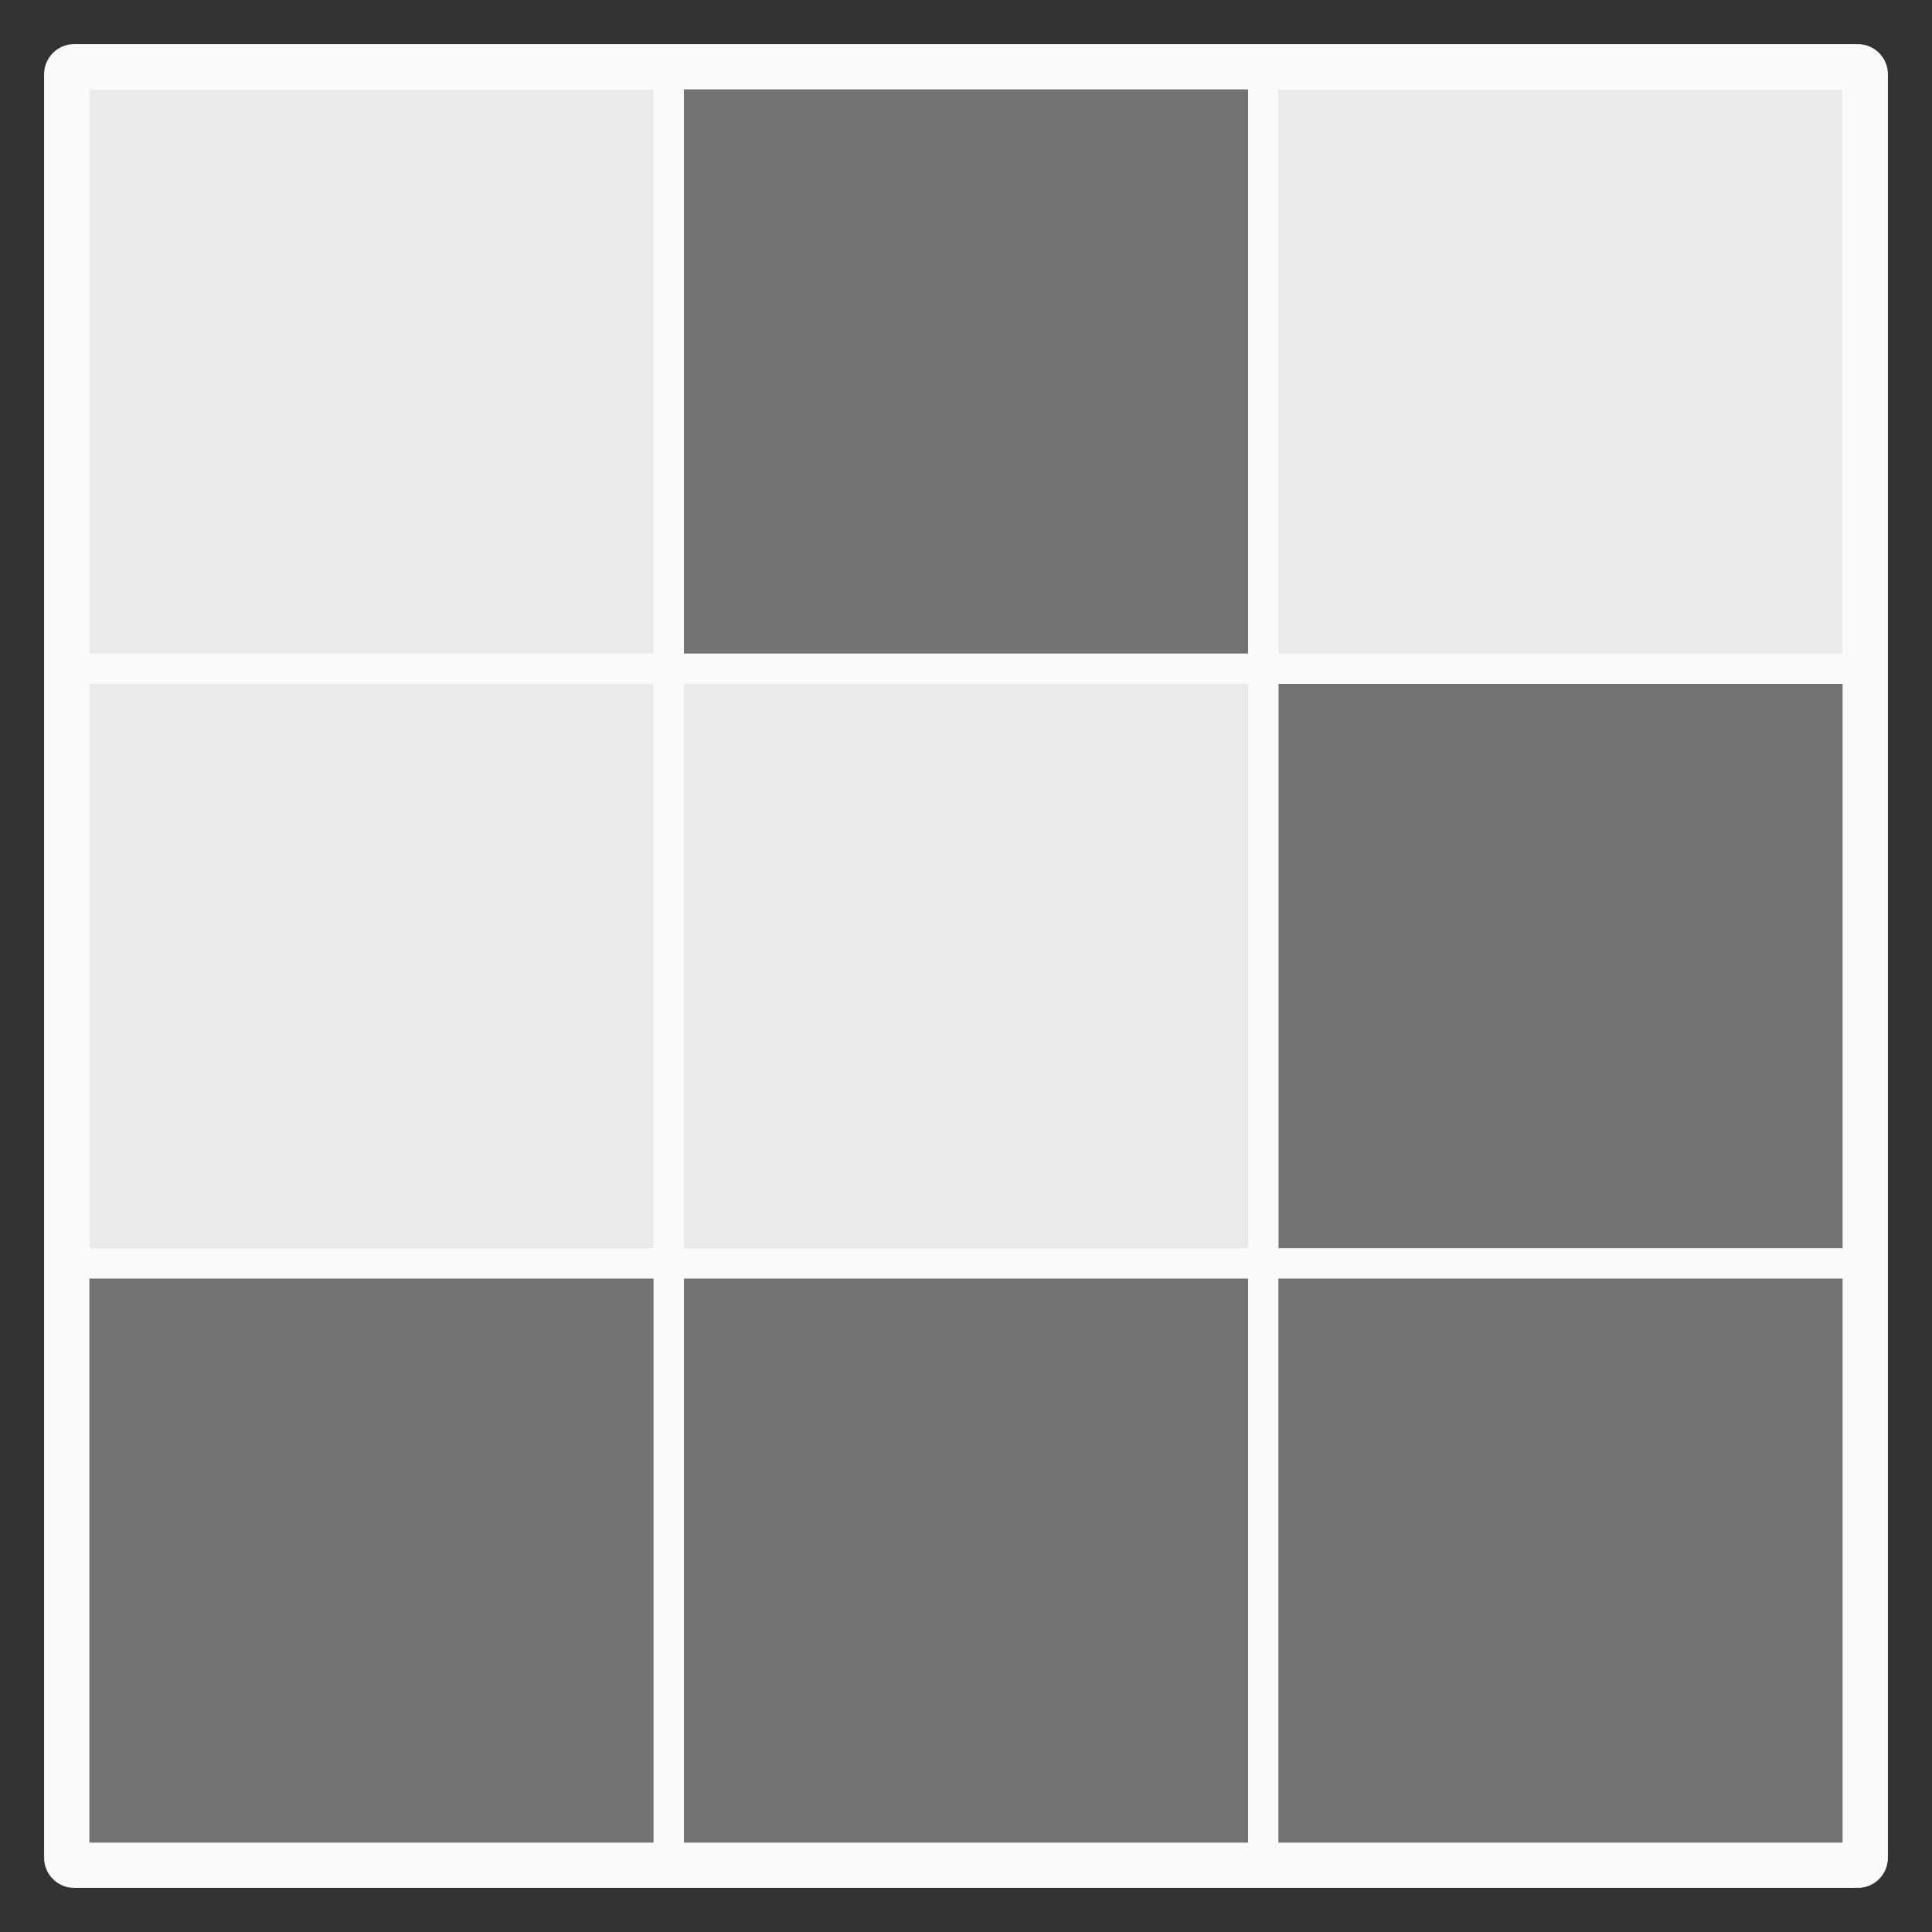 <?xml version="1.0" encoding="UTF-8" standalone="no"?>
<!-- Created with Inkscape (http://www.inkscape.org/) -->

<svg
   width="64"
   height="64"
   viewBox="0 0 16.933 16.933"
   version="1.1"
   id="svg5"
   xmlns="http://www.w3.org/2000/svg"
   xmlns:svg="http://www.w3.org/2000/svg">
  <rect x="0" y="0" width="16.933" height="16.933" fill="#333333" stroke="none"/>
  <defs
     id="defs2">
    <linearGradient
       id="linearGradient4482">
      <stop
         style="stop-color:#ffffff;stop-opacity:1;"
         offset="0"
         id="stop4480" />
    </linearGradient>
    <filter
       height="6.29"
       width="3.249"
       y="-2.321"
       x="-0.987"
       style="color-interpolation-filters:sRGB"
       id="filter9715">
      <feOffset
         dx="7"
         dy="7"
         in="SourceAlpha"
         result="result3"
         id="feOffset9693" />
      <feGaussianBlur
         stdDeviation="8"
         in="result3"
         result="result1"
         id="feGaussianBlur9695" />
      <feComposite
         operator="in"
         in2="result1"
         in="SourceGraphic"
         result="result2"
         id="feComposite9697" />
      <feComposite
         operator="out"
         result="fbSourceGraphic"
         in="result2"
         in2="result2"
         id="feComposite9699" />
      <feColorMatrix
         result="fbSourceGraphicAlpha"
         in="fbSourceGraphic"
         values="0 0 0 -1 0 0 0 0 -1 0 0 0 0 1 0 0 0 0 4 0 "
         id="feColorMatrix9701" />
      <feGaussianBlur
         result="result0"
         in="fbSourceGraphicAlpha"
         stdDeviation="2"
         id="feGaussianBlur9703" />
      <feSpecularLighting
         specularExponent="20"
         specularConstant="1.2"
         surfaceScale="3"
         lighting-color="#ffffff"
         result="result1"
         in="result0"
         id="feSpecularLighting9707">
        <feDistantLight
           azimuth="235"
           elevation="45"
           id="feDistantLight9705" />
      </feSpecularLighting>
      <feComposite
         operator="in"
         result="result2"
         in="result1"
         in2="fbSourceGraphicAlpha"
         id="feComposite9709" />
      <feComposite
         in="fbSourceGraphic"
         operator="arithmetic"
         k2="2"
         k3="2"
         in2="result2"
         result="result91"
         id="feComposite9711"
         k1="0"
         k4="0" />
      <feBlend
         mode="multiply"
         in2="result91"
         id="feBlend9713" />
    </filter>
  </defs>
  <g
     id="layer8"
     style="display:inline">
    <rect
       style="opacity:1;fill:#fafafa;fill-opacity:1;fill-rule:evenodd;stroke:#fafafa;stroke-width:0.529;stroke-linecap:round;stroke-linejoin:round;stroke-miterlimit:4;stroke-dasharray:none;stroke-opacity:1"
       id="rect5065"
       width="15.631"
       height="15.631"
       x="0.651"
       y="0.651" />
  </g>
  <g
     id="layer6"
     style="display:inline">
    <rect
       style="opacity:1;fill:#727272;fill-opacity:1;fill-rule:evenodd;stroke:#fafafa;stroke-width:0.265;stroke-linecap:round;stroke-linejoin:round;stroke-miterlimit:4;stroke-dasharray:none;stroke-opacity:1"
       id="rect1839"
       width="5.21"
       height="5.21"
       x="0.651"
       y="11.072" />
    <rect
       style="opacity:1;fill:#727272;fill-opacity:1;fill-rule:evenodd;stroke:#fafafa;stroke-width:0.265;stroke-linecap:round;stroke-linejoin:round;stroke-miterlimit:4;stroke-dasharray:none;stroke-opacity:1"
       id="rect1841"
       width="5.21"
       height="5.21"
       x="5.862"
       y="11.072" />
    <rect
       style="opacity:1;fill:#727272;fill-opacity:1;fill-rule:evenodd;stroke:#fafafa;stroke-width:0.265;stroke-linecap:round;stroke-linejoin:round;stroke-miterlimit:4;stroke-dasharray:none;stroke-opacity:1"
       id="rect1843"
       width="5.21"
       height="5.21"
       x="11.072"
       y="11.072" />
    <rect
       style="opacity:1;fill:#727272;fill-opacity:1;fill-rule:evenodd;stroke:#fafafa;stroke-width:0.265;stroke-linecap:round;stroke-linejoin:round;stroke-miterlimit:4;stroke-dasharray:none;stroke-opacity:1"
       id="rect1845"
       width="5.21"
       height="5.21"
       x="11.072"
       y="5.862" />
    <rect
       style="opacity:1;fill:#727272;fill-opacity:1;fill-rule:evenodd;stroke:#fafafa;stroke-width:0.265;stroke-linecap:round;stroke-linejoin:round;stroke-miterlimit:4;stroke-dasharray:none;stroke-opacity:1"
       id="rect1847"
       width="5.21"
       height="5.21"
       x="5.862"
       y="0.651" />
    <rect
       style="opacity:1;fill:#eaeaea;fill-opacity:1;fill-rule:evenodd;stroke:#fafafa;stroke-width:0.265;stroke-linecap:round;stroke-linejoin:round;stroke-miterlimit:4;stroke-dasharray:none;stroke-opacity:1"
       id="rect2202"
       width="5.21"
       height="5.21"
       x="5.862"
       y="5.862" />
    <rect
       style="opacity:1;fill:#eaeaea;fill-opacity:1;fill-rule:evenodd;stroke:#fafafa;stroke-width:0.265;stroke-linecap:round;stroke-linejoin:round;stroke-miterlimit:4;stroke-dasharray:none;stroke-opacity:1"
       id="rect2204"
       width="5.21"
       height="5.21"
       x="11.072"
       y="0.651" />
    <rect
       style="opacity:1;fill:#eaeaea;fill-opacity:1;fill-rule:evenodd;stroke:#fafafa;stroke-width:0.265;stroke-linecap:round;stroke-linejoin:round;stroke-miterlimit:4;stroke-dasharray:none;stroke-opacity:1"
       id="rect2206"
       width="5.21"
       height="5.21"
       x="0.651"
       y="0.651" />
    <rect
       style="opacity:1;fill:#eaeaea;fill-opacity:1;fill-rule:evenodd;stroke:#fafafa;stroke-width:0.265;stroke-linecap:round;stroke-linejoin:round;stroke-miterlimit:4;stroke-dasharray:none;stroke-opacity:1"
       id="rect2208"
       width="5.21"
       height="5.21"
       x="0.651"
       y="5.862" />
  </g>
</svg>
